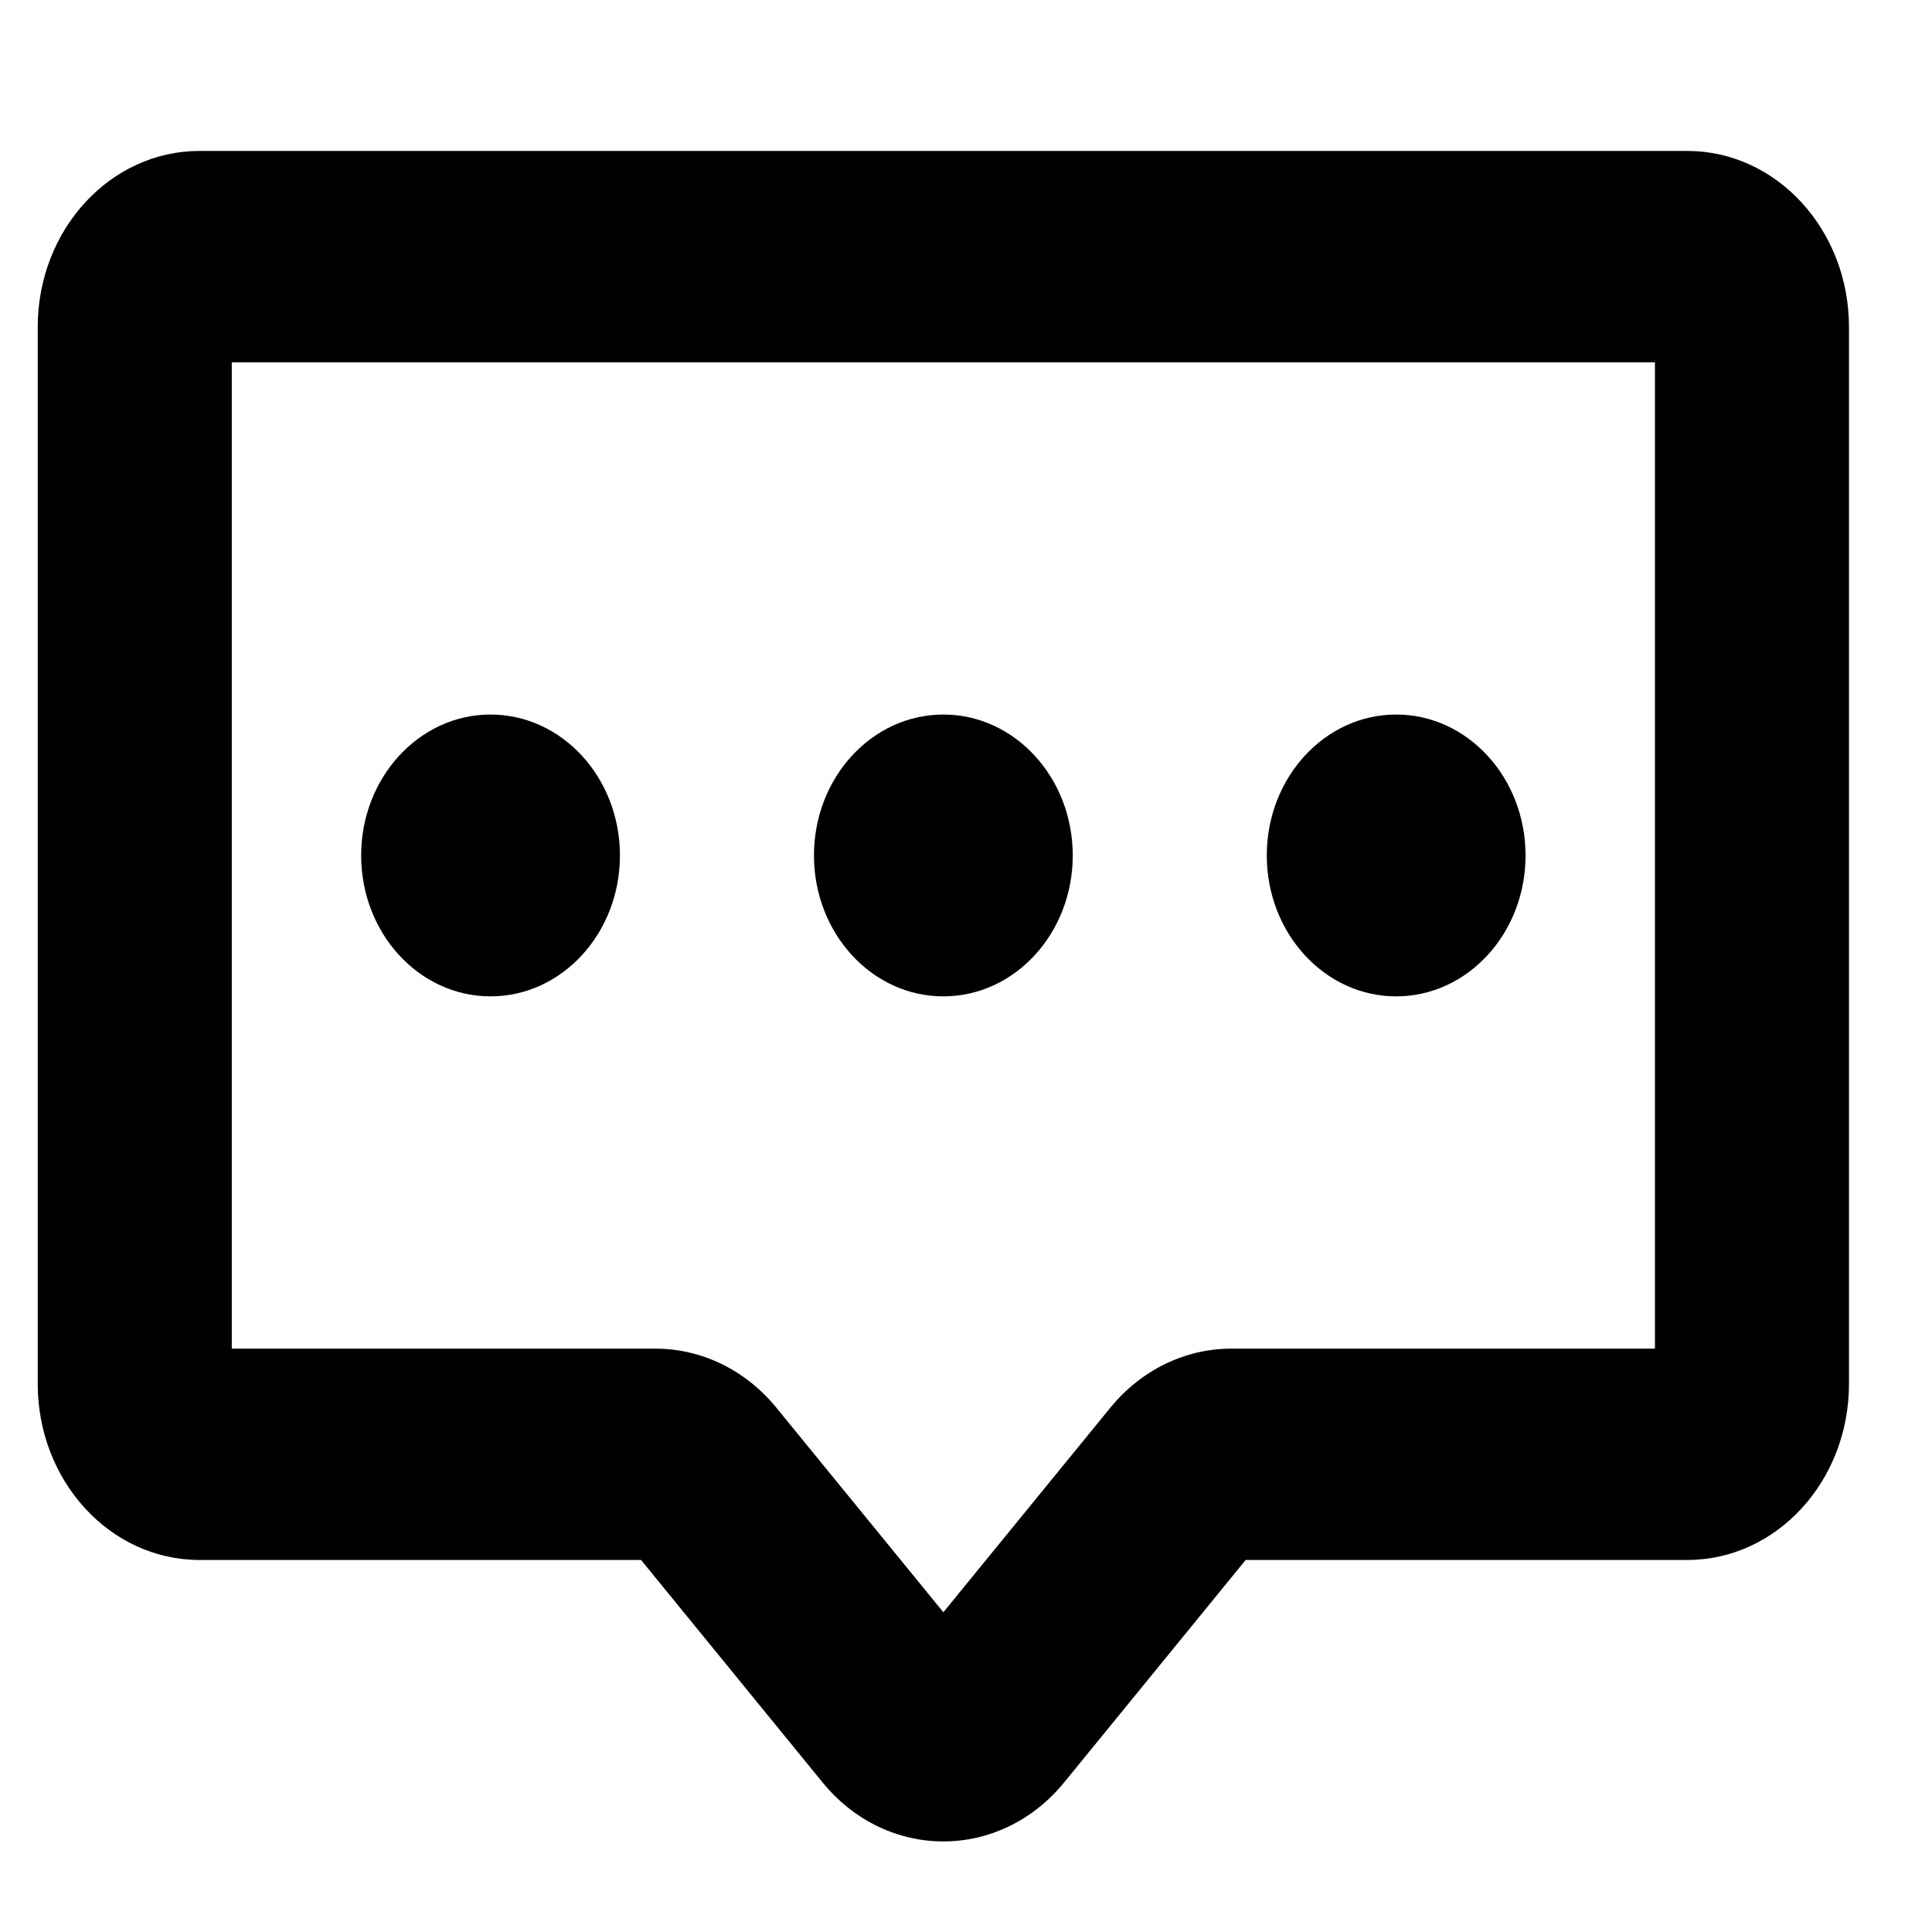 <svg width="32" height="32" viewBox="0 0 32 32" fill="none" xmlns="http://www.w3.org/2000/svg">
<path d="M8.125 11.835C6.942 11.835 5.982 12.88 5.982 14.169C5.982 15.458 6.942 16.503 8.125 16.503C9.308 16.503 10.268 15.458 10.268 14.169C10.268 12.88 9.308 11.835 8.125 11.835Z" fill="black"/>
<path d="M13.482 14.169C13.482 12.88 14.441 11.835 15.625 11.835C16.808 11.835 17.768 12.88 17.768 14.169C17.768 15.458 16.808 16.503 15.625 16.503C14.441 16.503 13.482 15.458 13.482 14.169Z" fill="black"/>
<path d="M23.125 11.835C21.942 11.835 20.982 12.88 20.982 14.169C20.982 15.458 21.942 16.503 23.125 16.503C24.308 16.503 25.268 15.458 25.268 14.169C25.268 12.88 24.308 11.835 23.125 11.835Z" fill="black"/>
<path fill-rule="evenodd" clip-rule="evenodd" d="M3.304 2.5C1.824 2.5 0.625 3.806 0.625 5.417V22.921C0.625 24.532 1.824 25.838 3.304 25.838H10.618L13.623 29.521C14.688 30.826 16.561 30.826 17.627 29.521L20.632 25.838H27.946C29.426 25.838 30.625 24.532 30.625 22.921V5.417C30.625 3.806 29.426 2.5 27.946 2.5H3.304ZM3.839 22.338V6.001H27.411V22.338H20.392C19.627 22.338 18.898 22.694 18.39 23.317L15.625 26.704L12.86 23.317C12.352 22.694 11.623 22.338 10.858 22.338H3.839Z" fill="black"/>
</svg>
